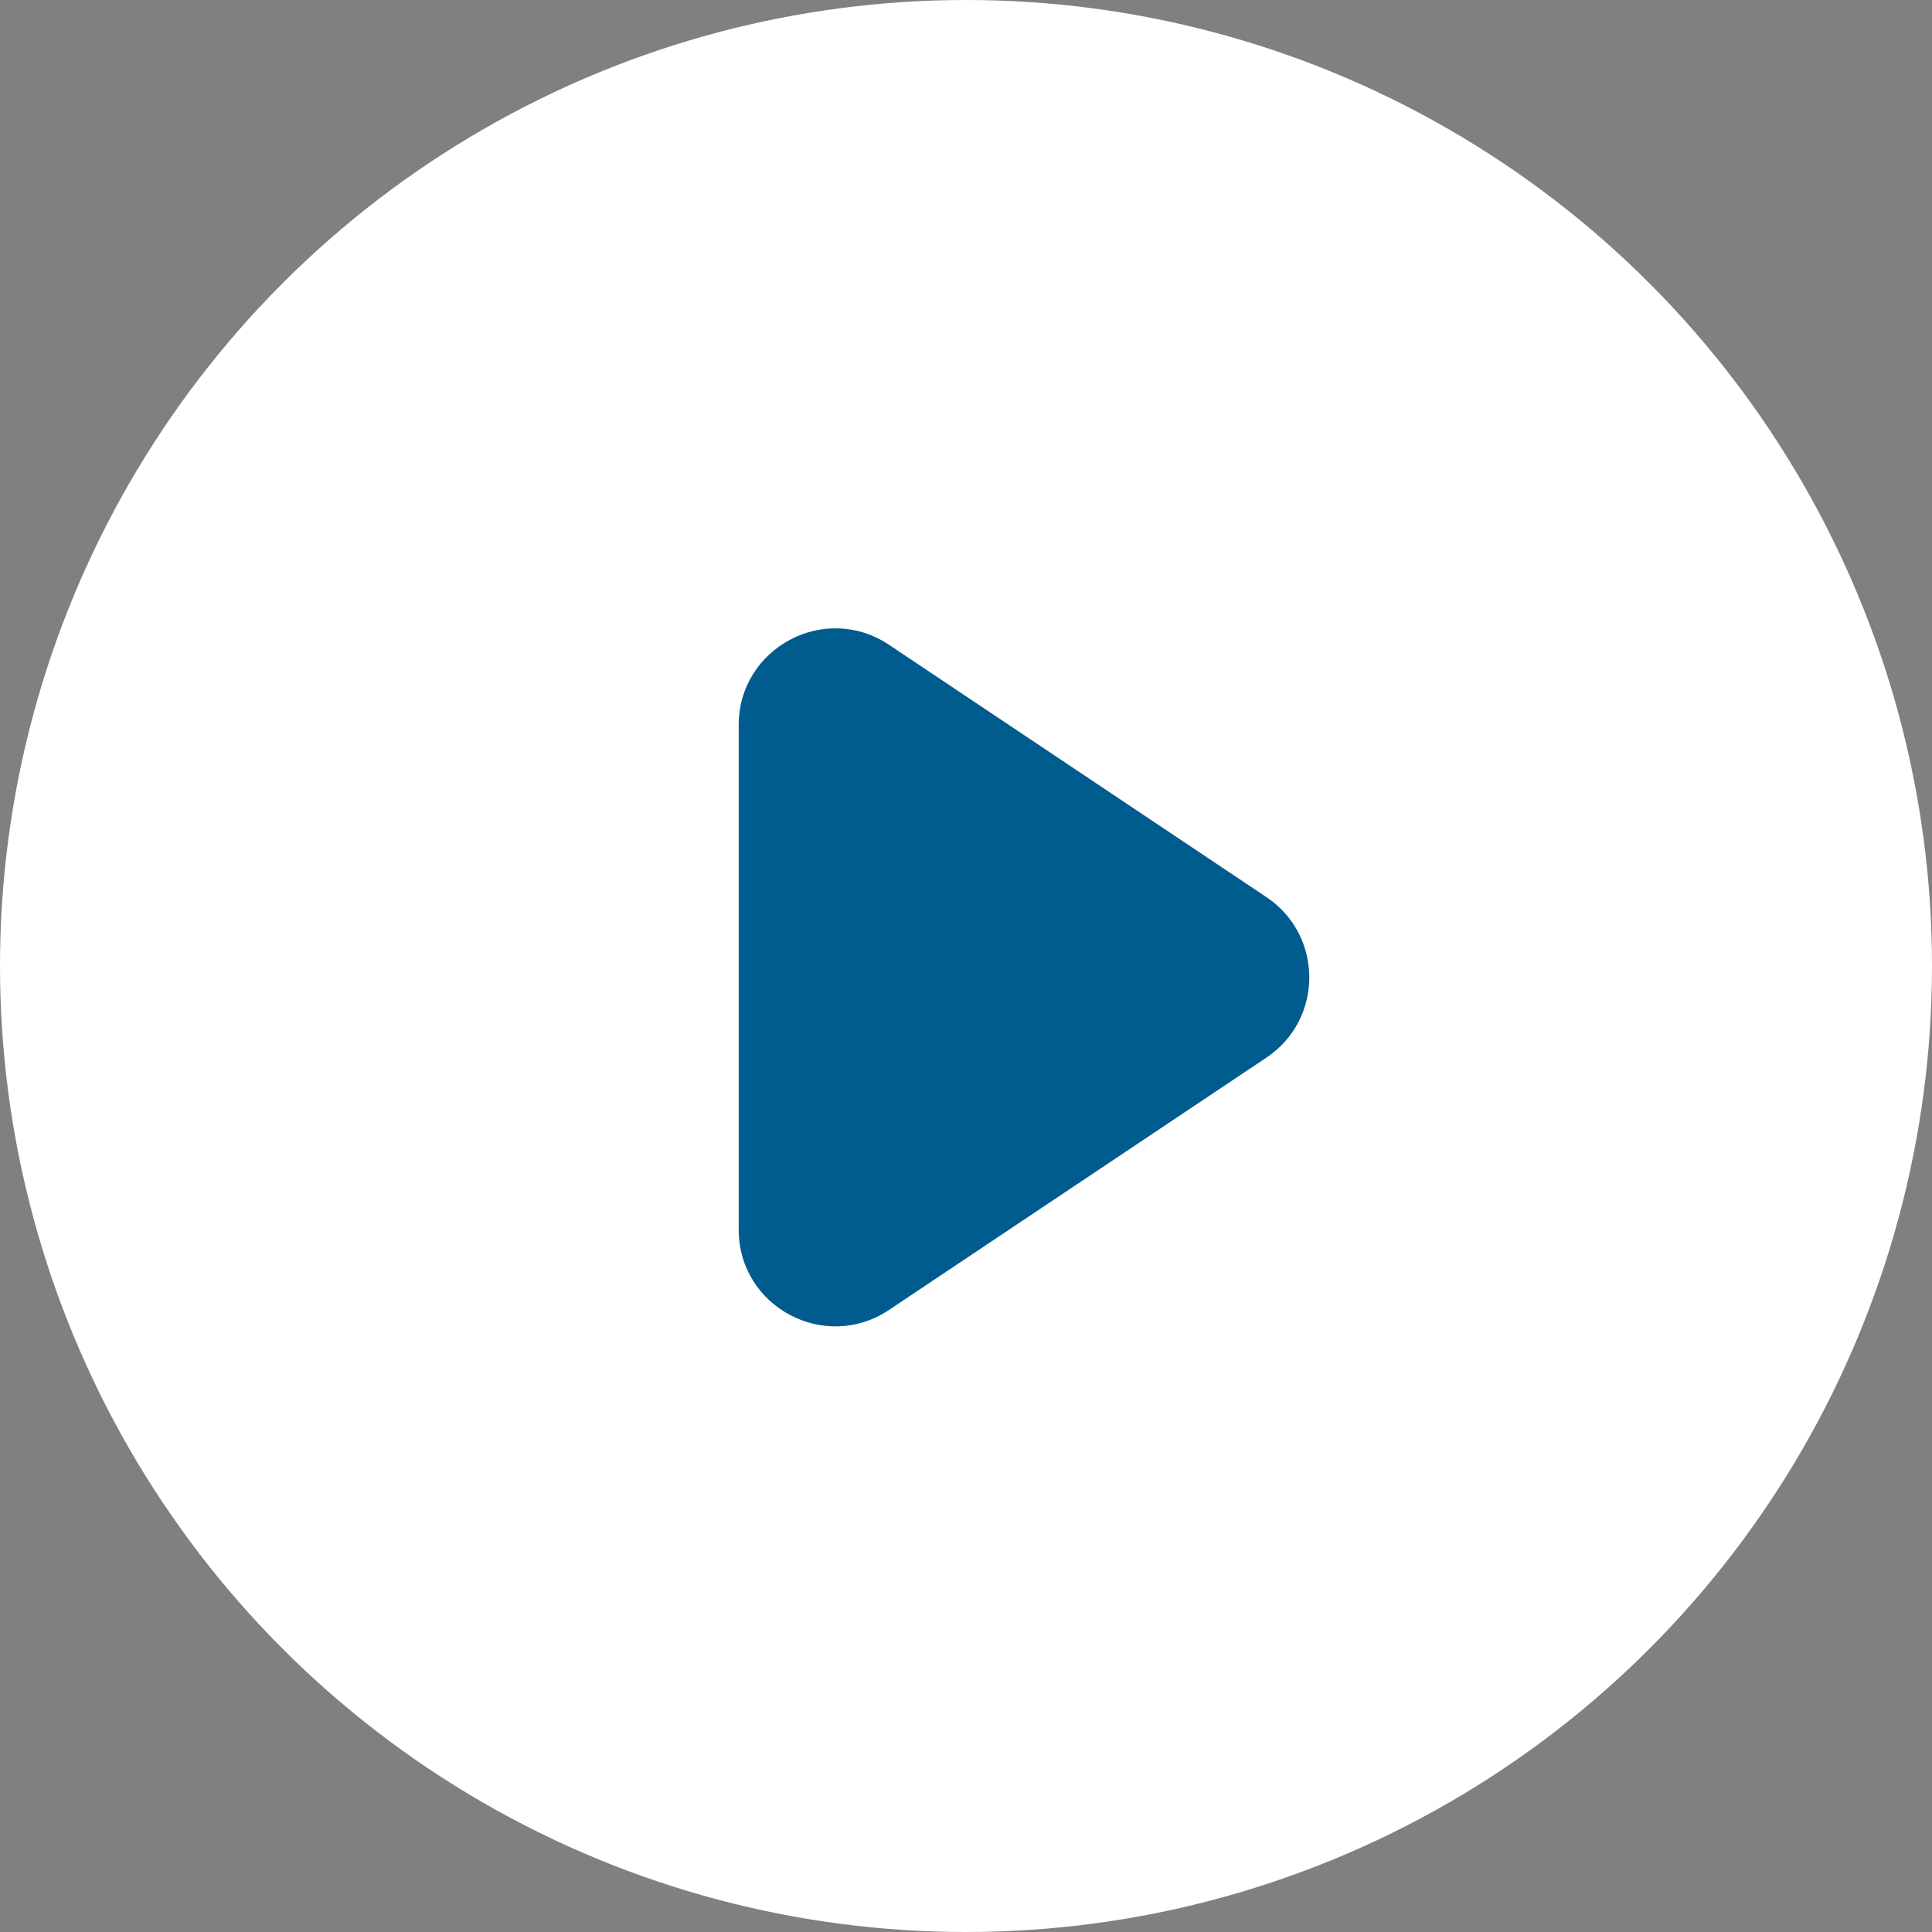<svg width="80" height="80" viewBox="0 0 80 80" fill="none" xmlns="http://www.w3.org/2000/svg">
<rect x="0" y="0" width="80" height="80" fill="#808080" stroke="none"/>
<circle cx="40" cy="40" r="40" fill="white"/>
<path d="M52.437 37.145C54.807 38.729 54.807 42.212 52.437 43.796L36.811 54.242C34.153 56.019 30.588 54.114 30.588 50.917L30.588 30.024C30.588 26.827 34.153 24.922 36.811 26.699L52.437 37.145Z" fill="#005C8F"/>
</svg>
